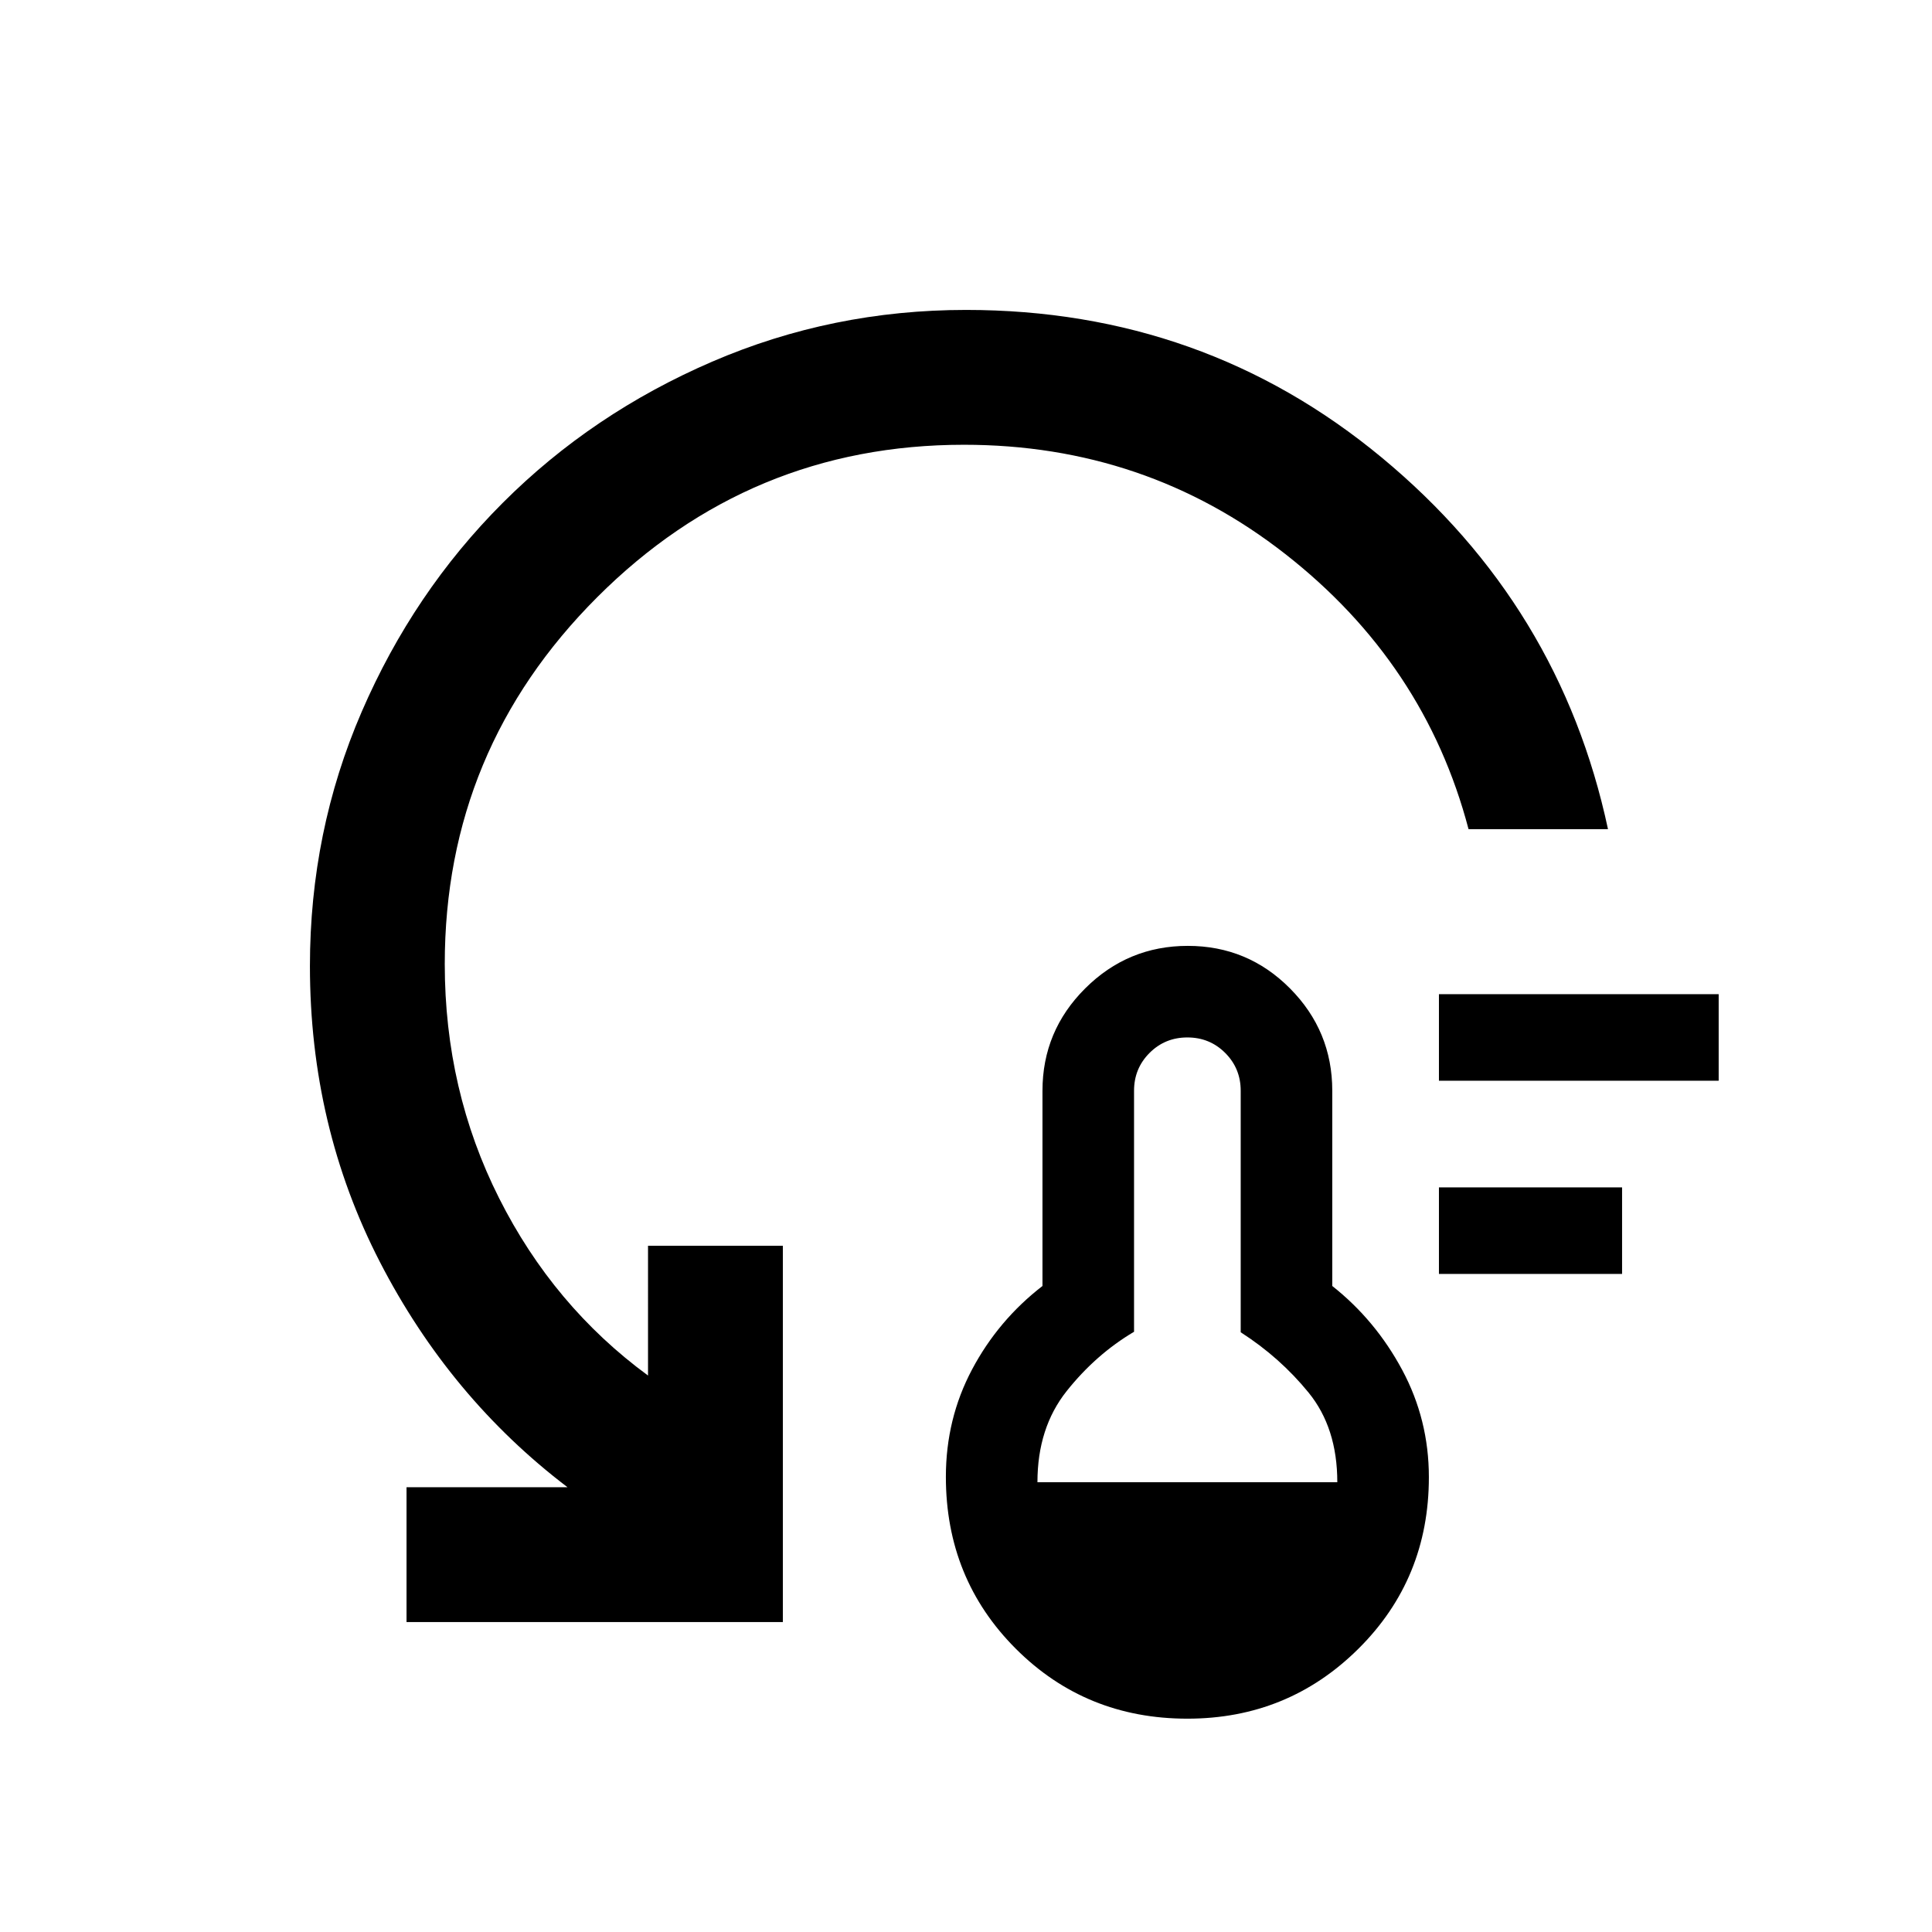 <svg xmlns="http://www.w3.org/2000/svg" height="20" viewBox="0 -960 960 960" width="20"><path d="M590-106q-50.5 0-85.25-34.75T470-226.17q0-28.83 13-53.33t35-41.5v-97q0-29.7 21.21-50.85 21.21-21.15 51-21.15T641-468.85q21 21.15 21 50.85v97q21.5 17 34.75 41.72T710-226q0 50.5-35 85.25T590-106Zm-74.5-117.5h149q0-27-14.25-44.5t-33.75-30v-120q0-11.1-7.7-18.8-7.7-7.7-18.8-7.7-11.1 0-18.8 7.7-7.7 7.7-7.7 18.8v119.75q-19 11.25-33.5 29.5t-14.5 45.25ZM715-327v-43h91v43h-91Zm0-96v-43h139v43H715Zm84-125h-69.29Q708-630.5 638.6-684.75 569.21-739 479-739q-106.5 0-182.25 75.75T221-481q0 62.75 27 116.37 27 53.63 74 88.13V-341h67v187H202v-67h80q-58.5-44.5-93.25-111.97Q154-400.43 154-480q0-66.82 25.7-126.27 25.7-59.46 70.14-103.89 44.43-44.44 104.05-70.14Q413.5-806 480-806q118.05 0 206.66 73.42Q775.27-659.15 799-548Z"/></svg>